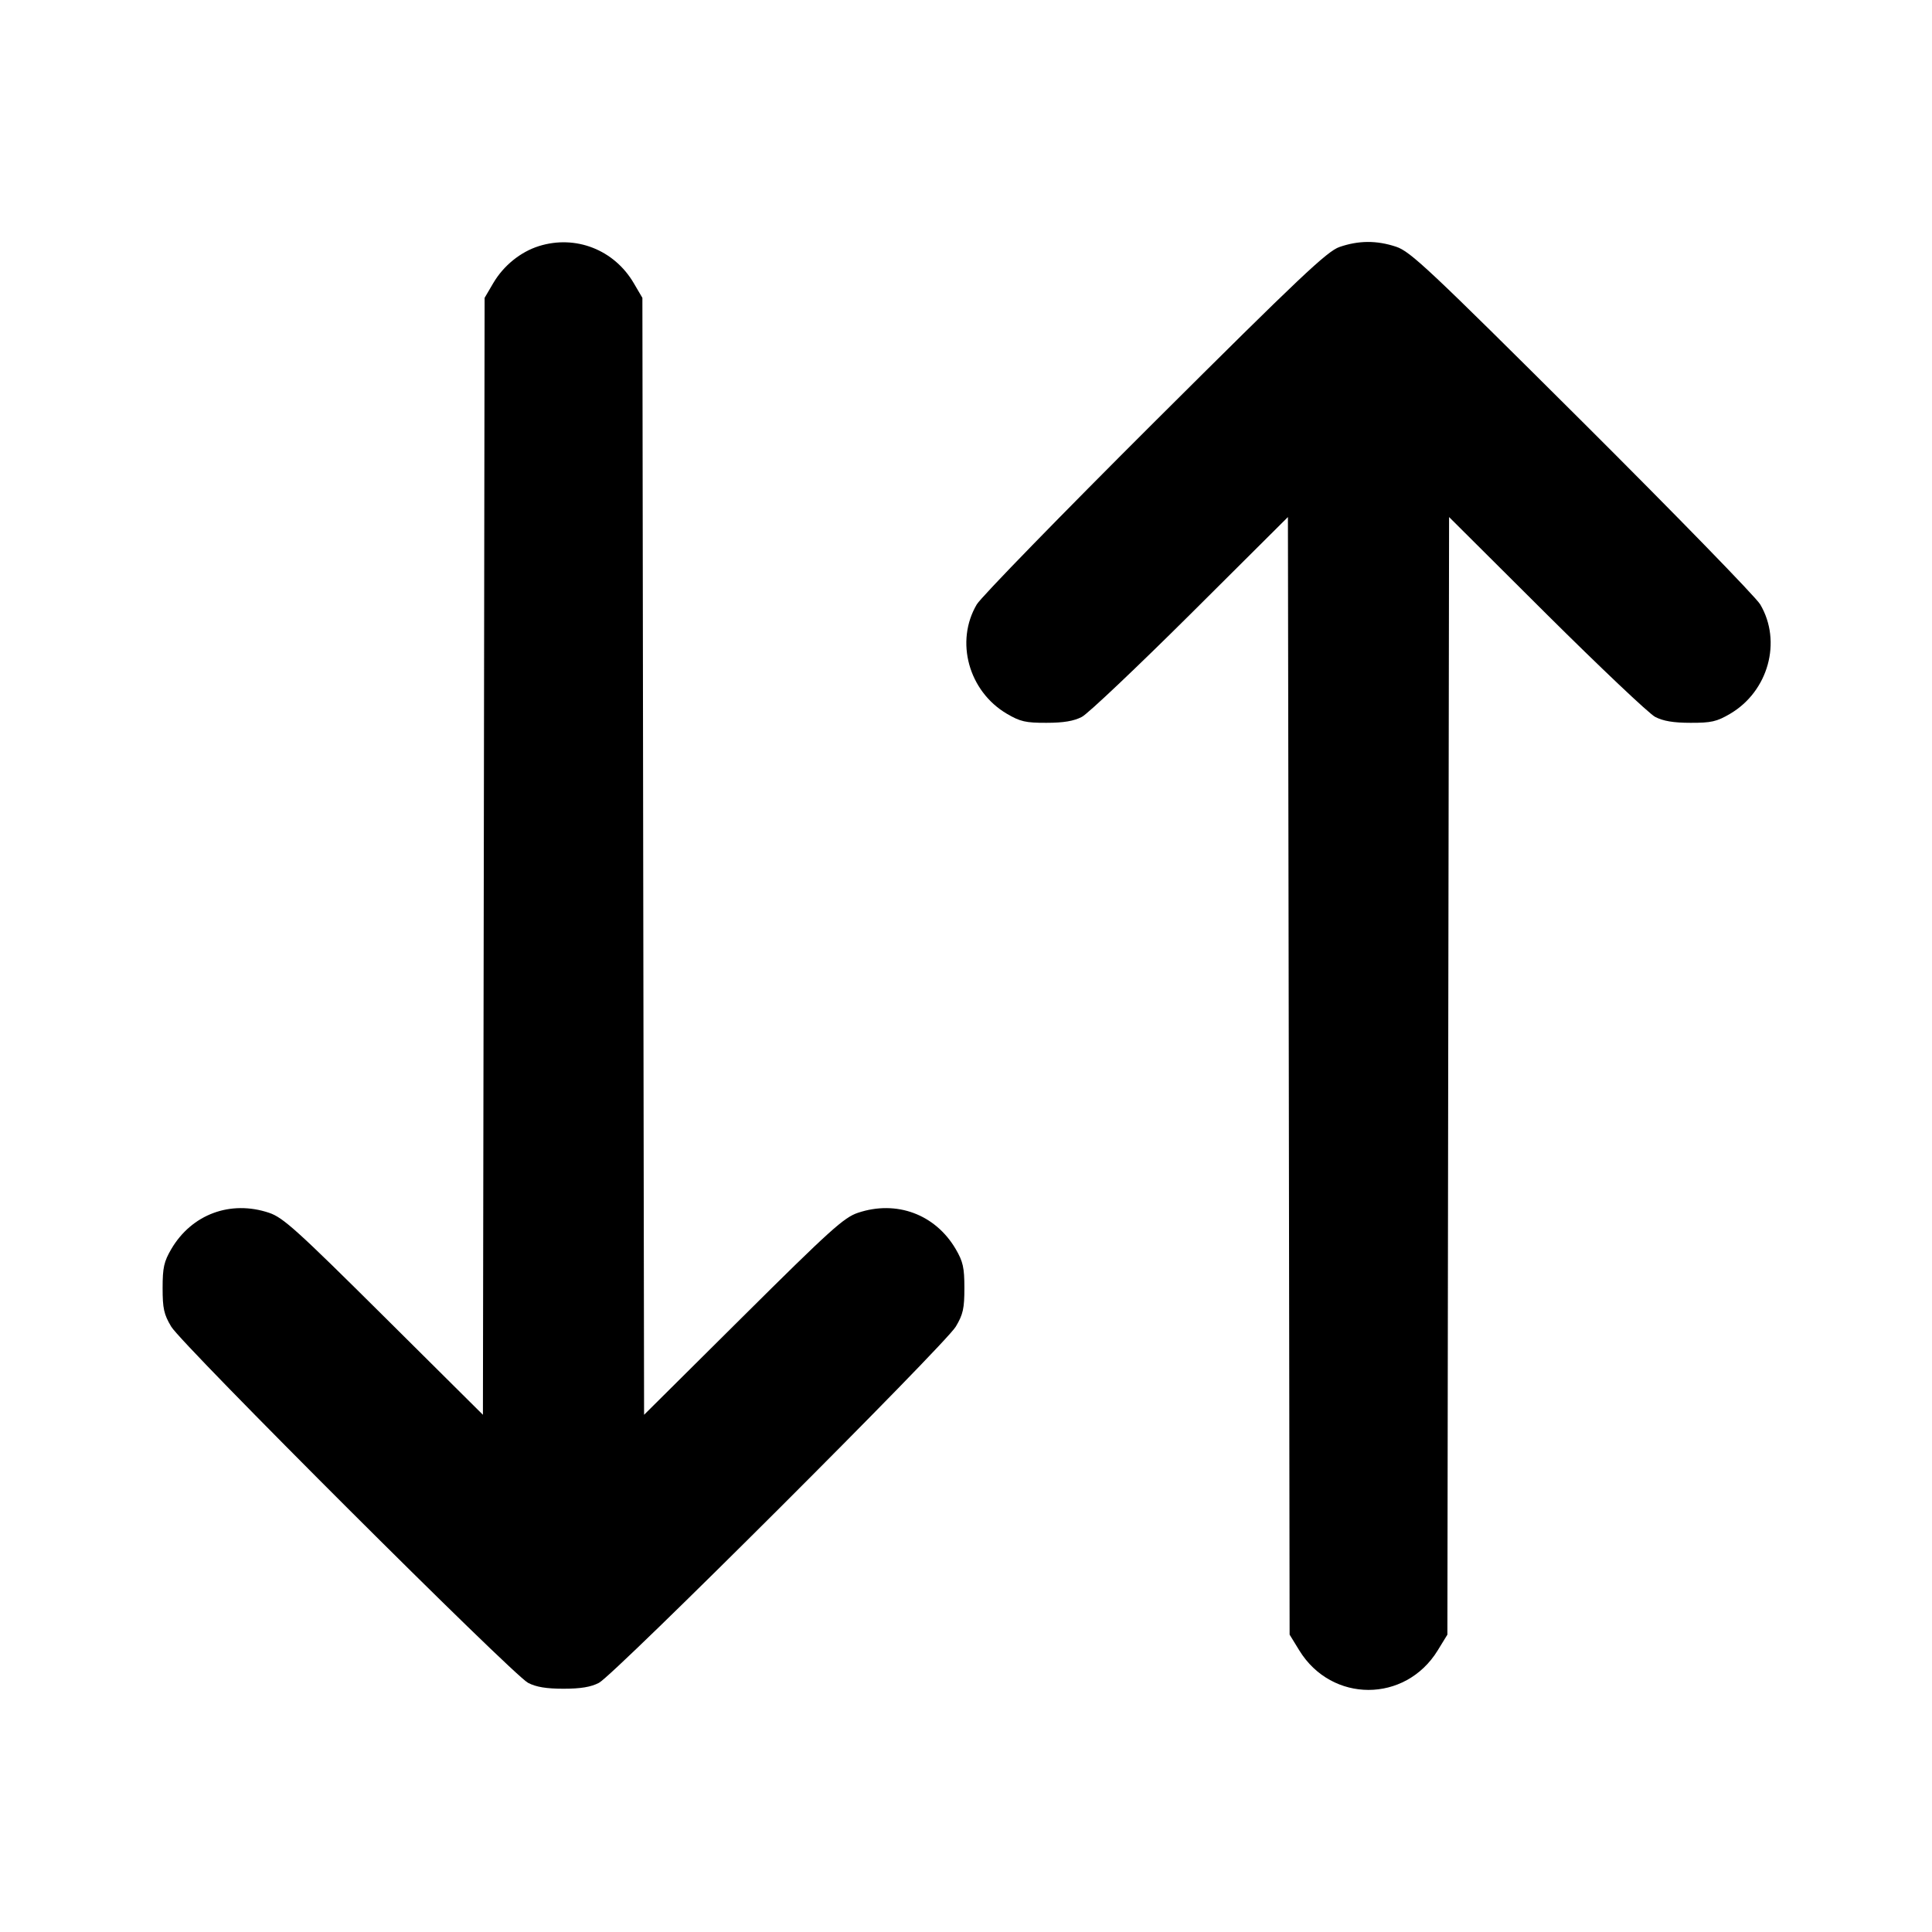 <svg width="24" height="24" viewBox="0 0 24 24" fill="none" xmlns="http://www.w3.org/2000/svg"><path d="M6.695 3.057 C 6.466 3.129,6.256 3.299,6.128 3.516 L 6.020 3.700 6.010 10.638 L 5.999 17.575 4.770 16.354 C 3.688 15.279,3.516 15.124,3.343 15.066 C 2.863 14.905,2.382 15.084,2.128 15.516 C 2.037 15.672,2.020 15.746,2.020 16.000 C 2.020 16.254,2.036 16.328,2.127 16.480 C 2.261 16.705,6.368 20.805,6.560 20.905 C 6.660 20.957,6.787 20.978,7.000 20.978 C 7.213 20.978,7.340 20.957,7.440 20.905 C 7.632 20.805,11.739 16.705,11.873 16.480 C 11.964 16.328,11.980 16.254,11.980 16.000 C 11.980 15.746,11.963 15.672,11.872 15.516 C 11.618 15.084,11.137 14.905,10.657 15.066 C 10.484 15.124,10.312 15.279,9.230 16.354 L 8.001 17.575 7.990 10.638 L 7.980 3.700 7.872 3.516 C 7.628 3.101,7.150 2.915,6.695 3.057 M16.640 3.068 C 16.486 3.121,16.151 3.438,14.347 5.235 C 13.185 6.393,12.189 7.416,12.134 7.508 C 11.862 7.968,12.032 8.587,12.508 8.867 C 12.673 8.964,12.742 8.980,13.000 8.979 C 13.213 8.979,13.341 8.957,13.440 8.905 C 13.517 8.864,14.124 8.289,14.790 7.627 L 15.999 6.423 16.010 13.364 L 16.020 20.306 16.141 20.503 C 16.543 21.156,17.457 21.156,17.859 20.503 L 17.980 20.306 17.990 13.364 L 18.001 6.423 19.210 7.627 C 19.876 8.289,20.483 8.864,20.560 8.905 C 20.659 8.957,20.787 8.979,21.000 8.979 C 21.258 8.980,21.327 8.964,21.492 8.867 C 21.968 8.587,22.138 7.968,21.866 7.508 C 21.811 7.416,20.815 6.393,19.653 5.235 C 17.748 3.338,17.521 3.124,17.343 3.065 C 17.102 2.985,16.878 2.986,16.640 3.068 " stroke="none" fill-rule="evenodd" fill="black"></path></svg>